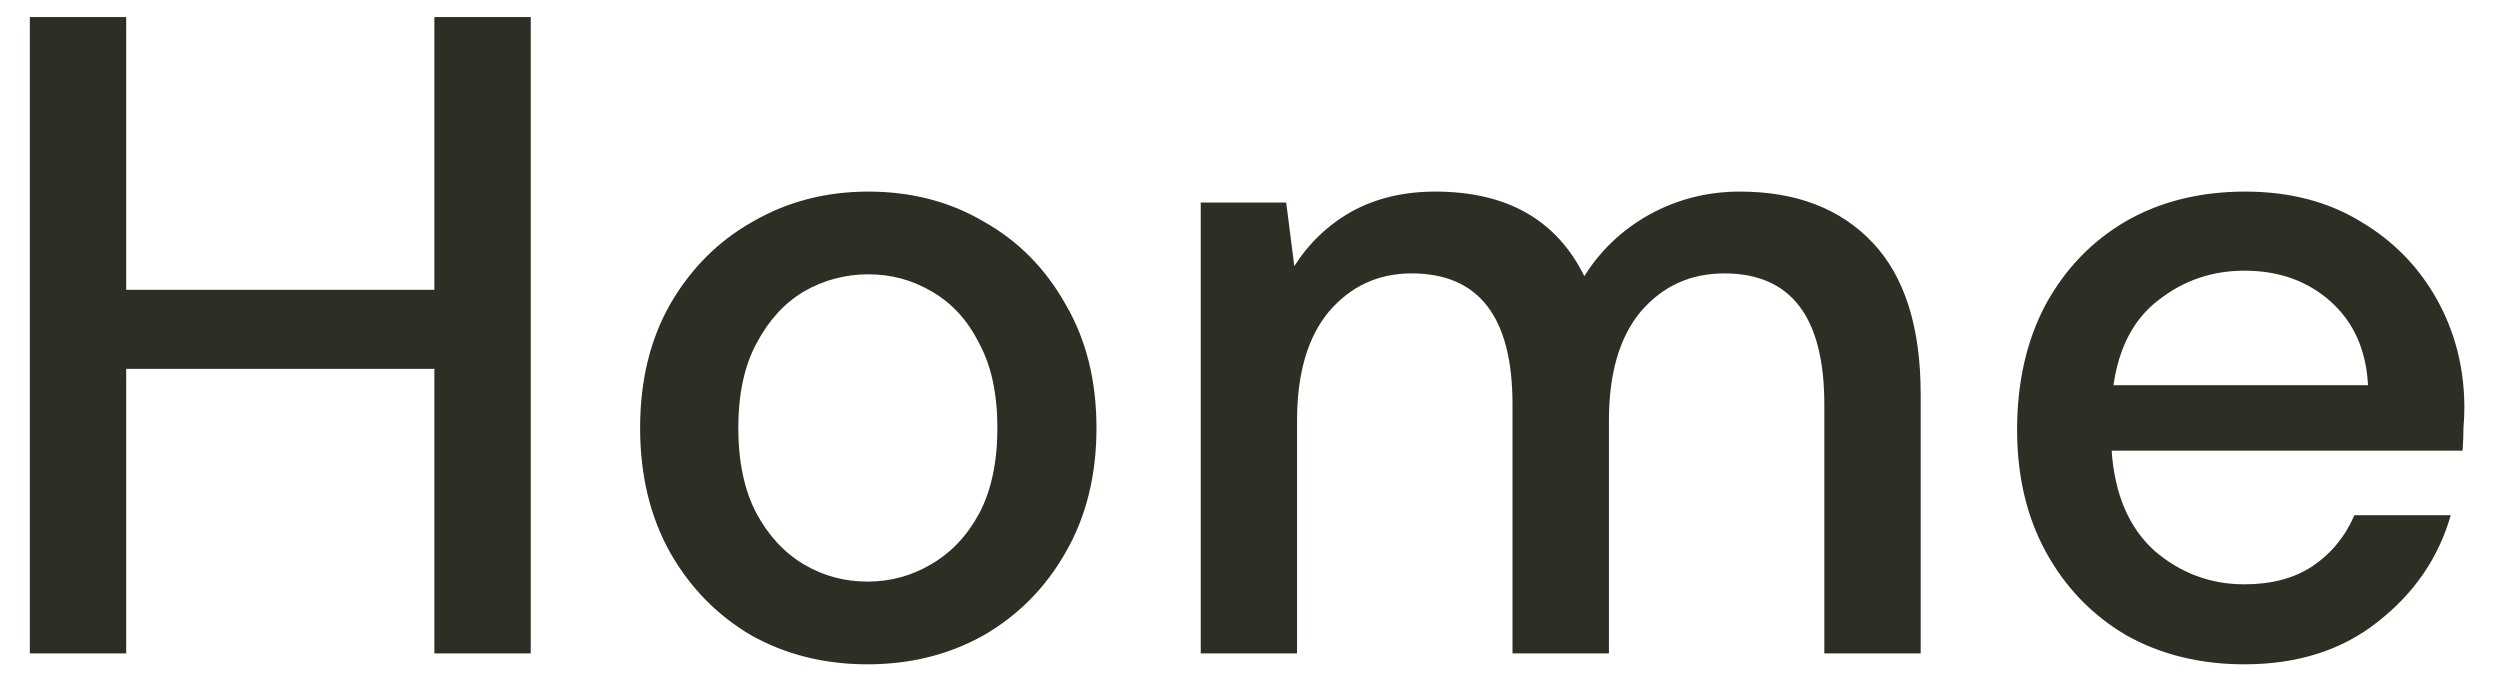 <svg width="44" height="12" viewBox="0 0 44 12" fill="none" xmlns="http://www.w3.org/2000/svg">
<path d="M0.525 11.5V0.3H2.221V5.1H7.645V0.3H9.341V11.5H7.645V6.492H2.221V11.5H0.525ZM15.266 11.692C14.509 11.692 13.826 11.521 13.218 11.18C12.621 10.828 12.146 10.343 11.794 9.724C11.442 9.095 11.266 8.364 11.266 7.532C11.266 6.7 11.442 5.975 11.794 5.356C12.157 4.727 12.642 4.241 13.25 3.9C13.858 3.548 14.536 3.372 15.282 3.372C16.04 3.372 16.717 3.548 17.314 3.9C17.922 4.241 18.402 4.727 18.754 5.356C19.117 5.975 19.298 6.7 19.298 7.532C19.298 8.364 19.117 9.095 18.754 9.724C18.402 10.343 17.922 10.828 17.314 11.18C16.706 11.521 16.024 11.692 15.266 11.692ZM15.266 10.236C15.672 10.236 16.045 10.135 16.386 9.932C16.738 9.729 17.021 9.431 17.234 9.036C17.448 8.631 17.554 8.129 17.554 7.532C17.554 6.935 17.448 6.439 17.234 6.044C17.032 5.639 16.754 5.335 16.402 5.132C16.061 4.929 15.688 4.828 15.282 4.828C14.877 4.828 14.498 4.929 14.146 5.132C13.805 5.335 13.528 5.639 13.314 6.044C13.101 6.439 12.994 6.935 12.994 7.532C12.994 8.129 13.101 8.631 13.314 9.036C13.528 9.431 13.805 9.729 14.146 9.932C14.488 10.135 14.861 10.236 15.266 10.236ZM21.133 11.5V3.564H22.637L22.78 4.684C23.037 4.279 23.372 3.959 23.788 3.724C24.215 3.489 24.706 3.372 25.261 3.372C26.519 3.372 27.394 3.868 27.884 4.86C28.172 4.401 28.556 4.039 29.037 3.772C29.527 3.505 30.055 3.372 30.62 3.372C31.613 3.372 32.391 3.671 32.956 4.268C33.522 4.865 33.804 5.756 33.804 6.94V11.5H32.108V7.116C32.108 5.58 31.522 4.812 30.349 4.812C29.751 4.812 29.261 5.036 28.877 5.484C28.503 5.932 28.317 6.572 28.317 7.404V11.5H26.62V7.116C26.62 5.58 26.029 4.812 24.845 4.812C24.258 4.812 23.773 5.036 23.389 5.484C23.015 5.932 22.828 6.572 22.828 7.404V11.5H21.133ZM39.501 11.692C38.722 11.692 38.029 11.521 37.421 11.18C36.824 10.828 36.354 10.343 36.013 9.724C35.672 9.105 35.501 8.385 35.501 7.564C35.501 6.732 35.666 6.001 35.997 5.372C36.338 4.743 36.807 4.252 37.405 3.9C38.013 3.548 38.717 3.372 39.517 3.372C40.295 3.372 40.973 3.548 41.549 3.9C42.125 4.241 42.573 4.7 42.893 5.276C43.213 5.852 43.373 6.487 43.373 7.18C43.373 7.287 43.367 7.404 43.357 7.532C43.357 7.649 43.352 7.783 43.341 7.932H37.165C37.218 8.7 37.469 9.287 37.917 9.692C38.376 10.087 38.904 10.284 39.501 10.284C39.981 10.284 40.381 10.177 40.701 9.964C41.032 9.74 41.277 9.441 41.437 9.068H43.133C42.919 9.815 42.493 10.439 41.853 10.94C41.224 11.441 40.44 11.692 39.501 11.692ZM39.501 4.764C38.935 4.764 38.434 4.935 37.997 5.276C37.559 5.607 37.293 6.108 37.197 6.78H41.677C41.645 6.161 41.426 5.671 41.021 5.308C40.615 4.945 40.109 4.764 39.501 4.764Z" fill="#2C2F24"/>
</svg>
